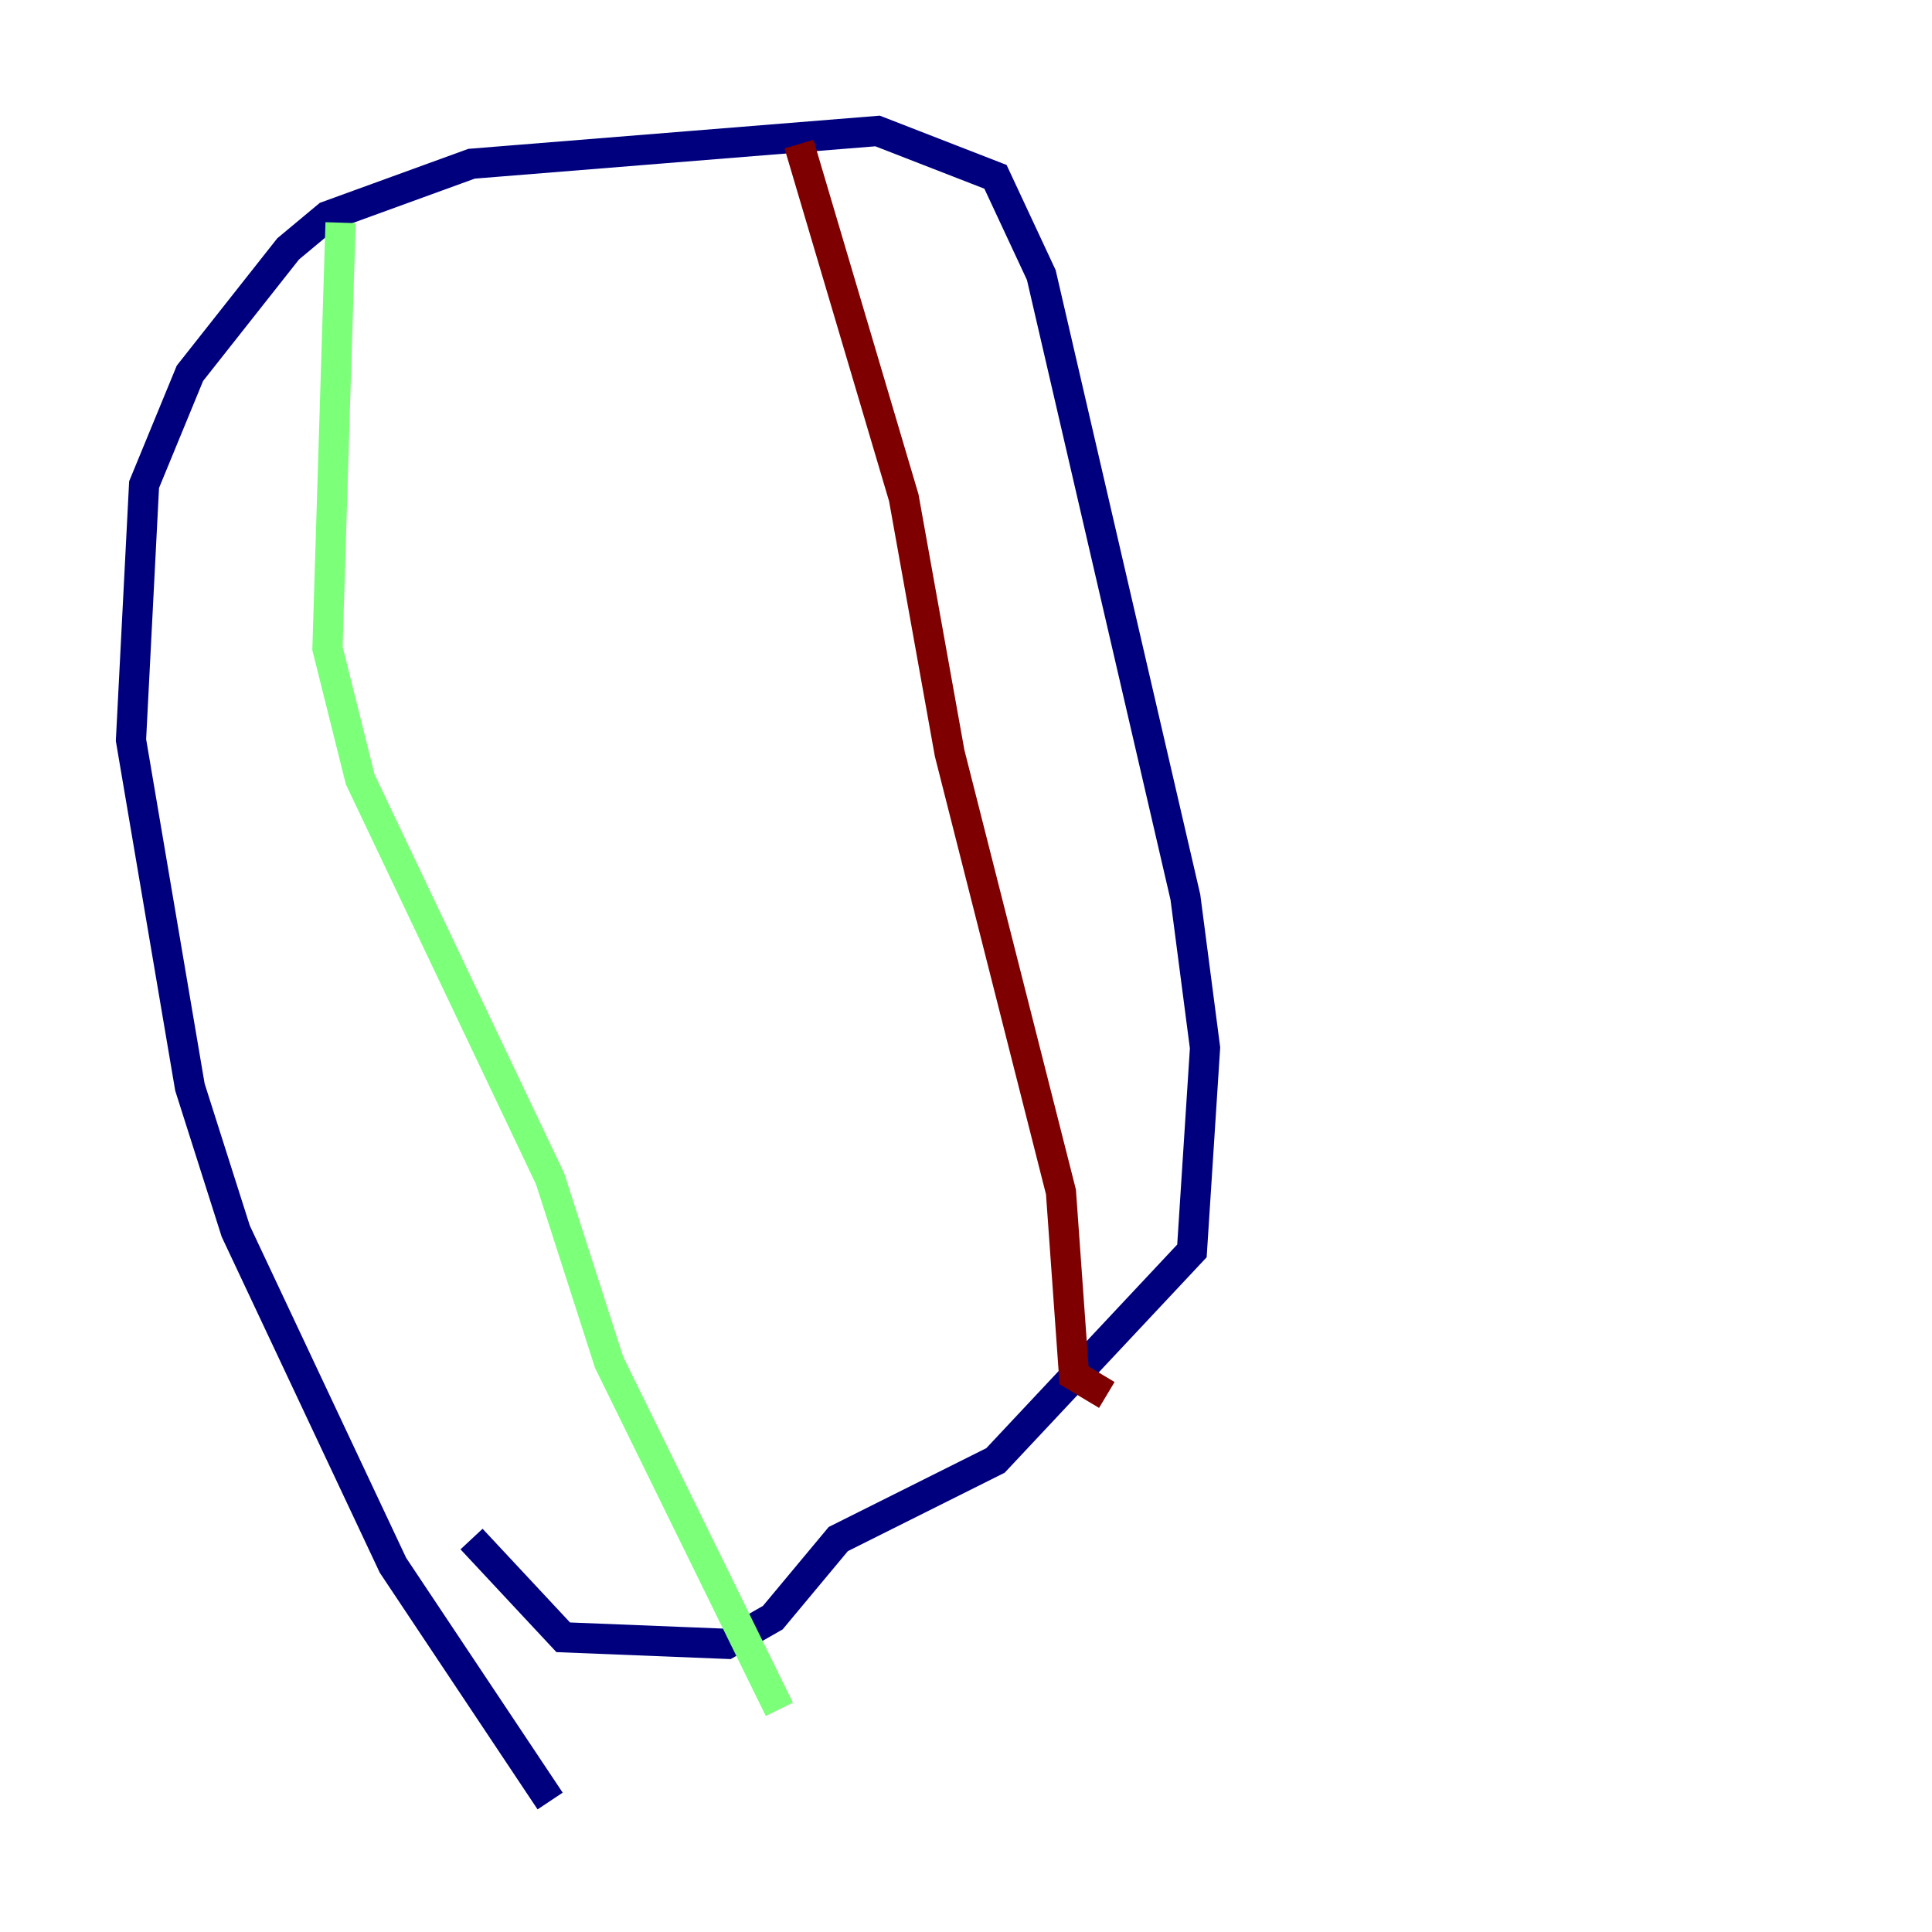 <?xml version="1.0" encoding="utf-8" ?>
<svg baseProfile="tiny" height="128" version="1.2" viewBox="0,0,128,128" width="128" xmlns="http://www.w3.org/2000/svg" xmlns:ev="http://www.w3.org/2001/xml-events" xmlns:xlink="http://www.w3.org/1999/xlink"><defs /><polyline fill="none" points="36.447,119.322 26.034,103.702 15.62,81.573 12.583,72.027 8.678,49.031 9.546,32.108 12.583,24.732 19.091,16.488 21.695,14.319 31.241,10.848 58.142,8.678 65.953,11.715 68.99,18.224 78.536,59.444 79.837,69.424 78.969,82.875 65.953,96.759 55.539,101.966 51.2,107.173 48.163,108.909 37.315,108.475 31.241,101.966" stroke="#00007f" stroke-width="2" /><polyline fill="none" points="22.563,14.752 21.695,42.956 23.864,51.634 36.447,78.102 40.352,90.251 51.634,113.248" stroke="#7cff79" stroke-width="2" /><polyline fill="none" points="52.936,9.546 59.878,32.976 62.915,49.898 70.291,78.969 71.159,91.119 73.329,92.42" stroke="#7f0000" stroke-width="2" /></svg>